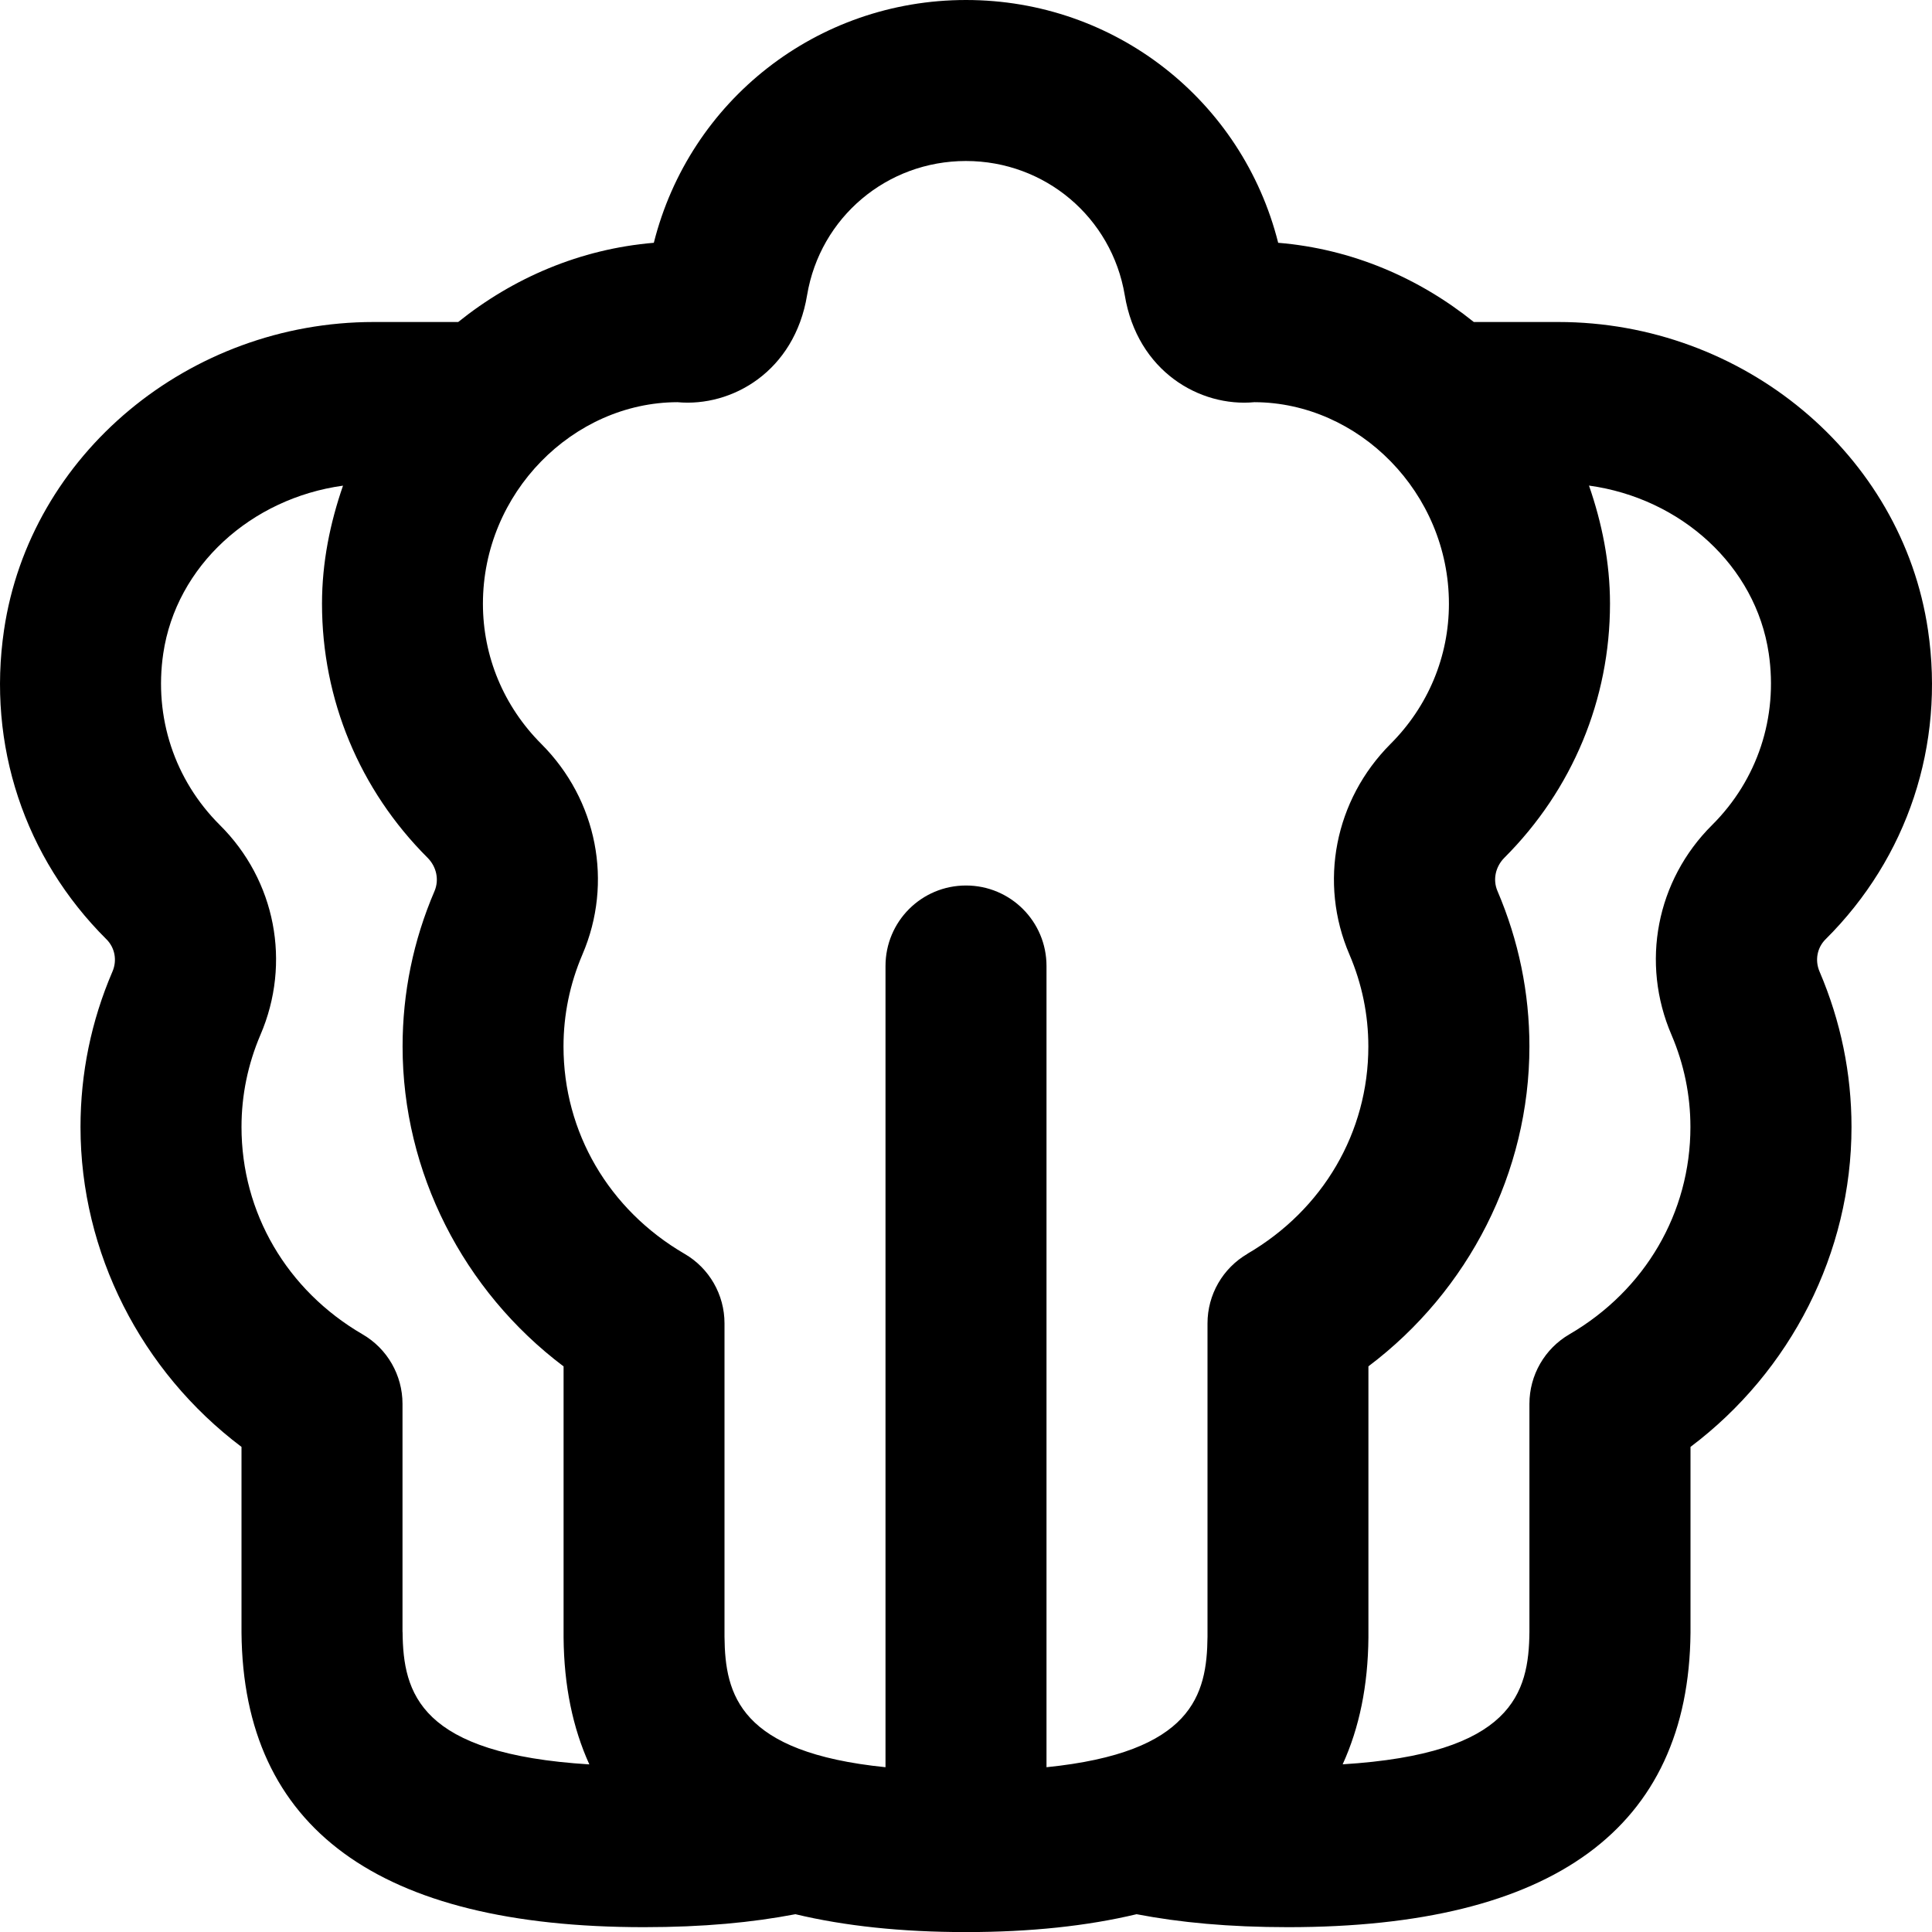 <svg id="Layer_1" viewBox="0 0 24 24" xmlns="http://www.w3.org/2000/svg" data-name="Layer 1"><path d="m22.678 11.668c1.02-1.014 1.483-2.414 1.272-3.842-.322-2.182-2.297-3.826-4.593-3.826h-1.049c-.679-.546-1.512-.908-2.43-.984-.445-1.767-2.026-3.016-3.878-3.016s-3.433 1.249-3.878 3.016c-.918.077-1.751.438-2.43.984h-1.049c-2.296 0-4.271 1.645-4.593 3.826-.211 1.428.253 2.828 1.272 3.842.105.104.135.262.075.401-.264.614-.397 1.265-.397 1.931 0 1.561.754 3.035 2 3.974v2.308c.021 2.428 1.704 3.658 5 3.658.735 0 1.344-.058 1.881-.161.611.146 1.315.222 2.119.222s1.507-.076 2.119-.222c.537.103 1.147.161 1.881.161 3.296 0 4.978-1.23 5-3.658v-2.308c1.246-.938 2-2.413 2-3.974 0-.666-.134-1.316-.397-1.931-.06-.14-.03-.297.075-.401zm-17.678 8.604v-2.833c0-.356-.189-.686-.497-.864-.941-.548-1.503-1.511-1.503-2.575 0-.394.079-.778.234-1.142.387-.897.189-1.922-.503-2.609-.563-.561-.82-1.338-.703-2.131.161-1.088 1.091-1.928 2.233-2.085-.16.462-.261.952-.261 1.467 0 1.189.466 2.311 1.311 3.155.112.112.146.274.087.414-.264.614-.397 1.265-.397 1.931 0 1.561.754 3.035 2 3.974v3.368c.005.599.114 1.123.32 1.576-2.11-.13-2.313-.882-2.32-1.645zm10.497-4.697c-.308.179-.497.508-.497.864v3.894c-.007.723-.188 1.436-2 1.62v-9.953c0-.553-.447-1-1-1s-1 .447-1 1v9.953c-1.812-.184-1.993-.897-2-1.62v-3.894c0-.356-.189-.686-.497-.864-.941-.548-1.503-1.511-1.503-2.575 0-.394.079-.778.235-1.143.384-.894.184-1.92-.51-2.615-.468-.468-.726-1.087-.726-1.742 0-1.379 1.121-2.5 2.416-2.504.677.063 1.455-.382 1.611-1.33.162-.966.991-1.666 1.973-1.666s1.811.7 1.973 1.666c.156.948.935 1.394 1.611 1.33 1.295.004 2.416 1.125 2.416 2.504 0 .655-.258 1.274-.726 1.742-.693.695-.894 1.722-.51 2.615.156.364.235.749.235 1.143 0 1.064-.562 2.027-1.503 2.575zm5.771-5.326c-.692.688-.89 1.712-.503 2.609.155.363.234.748.234 1.142 0 1.064-.562 2.027-1.503 2.575-.308.179-.497.508-.497.864v2.833c-.007.763-.211 1.515-2.32 1.645.207-.453.315-.977.32-1.576v-3.368c1.246-.938 2-2.413 2-3.974 0-.666-.134-1.316-.397-1.931-.06-.14-.025-.302.087-.414.845-.845 1.311-1.966 1.311-3.155 0-.516-.101-1.005-.261-1.467 1.142.157 2.072.997 2.233 2.085.117.793-.14 1.57-.703 2.131z"/></svg>